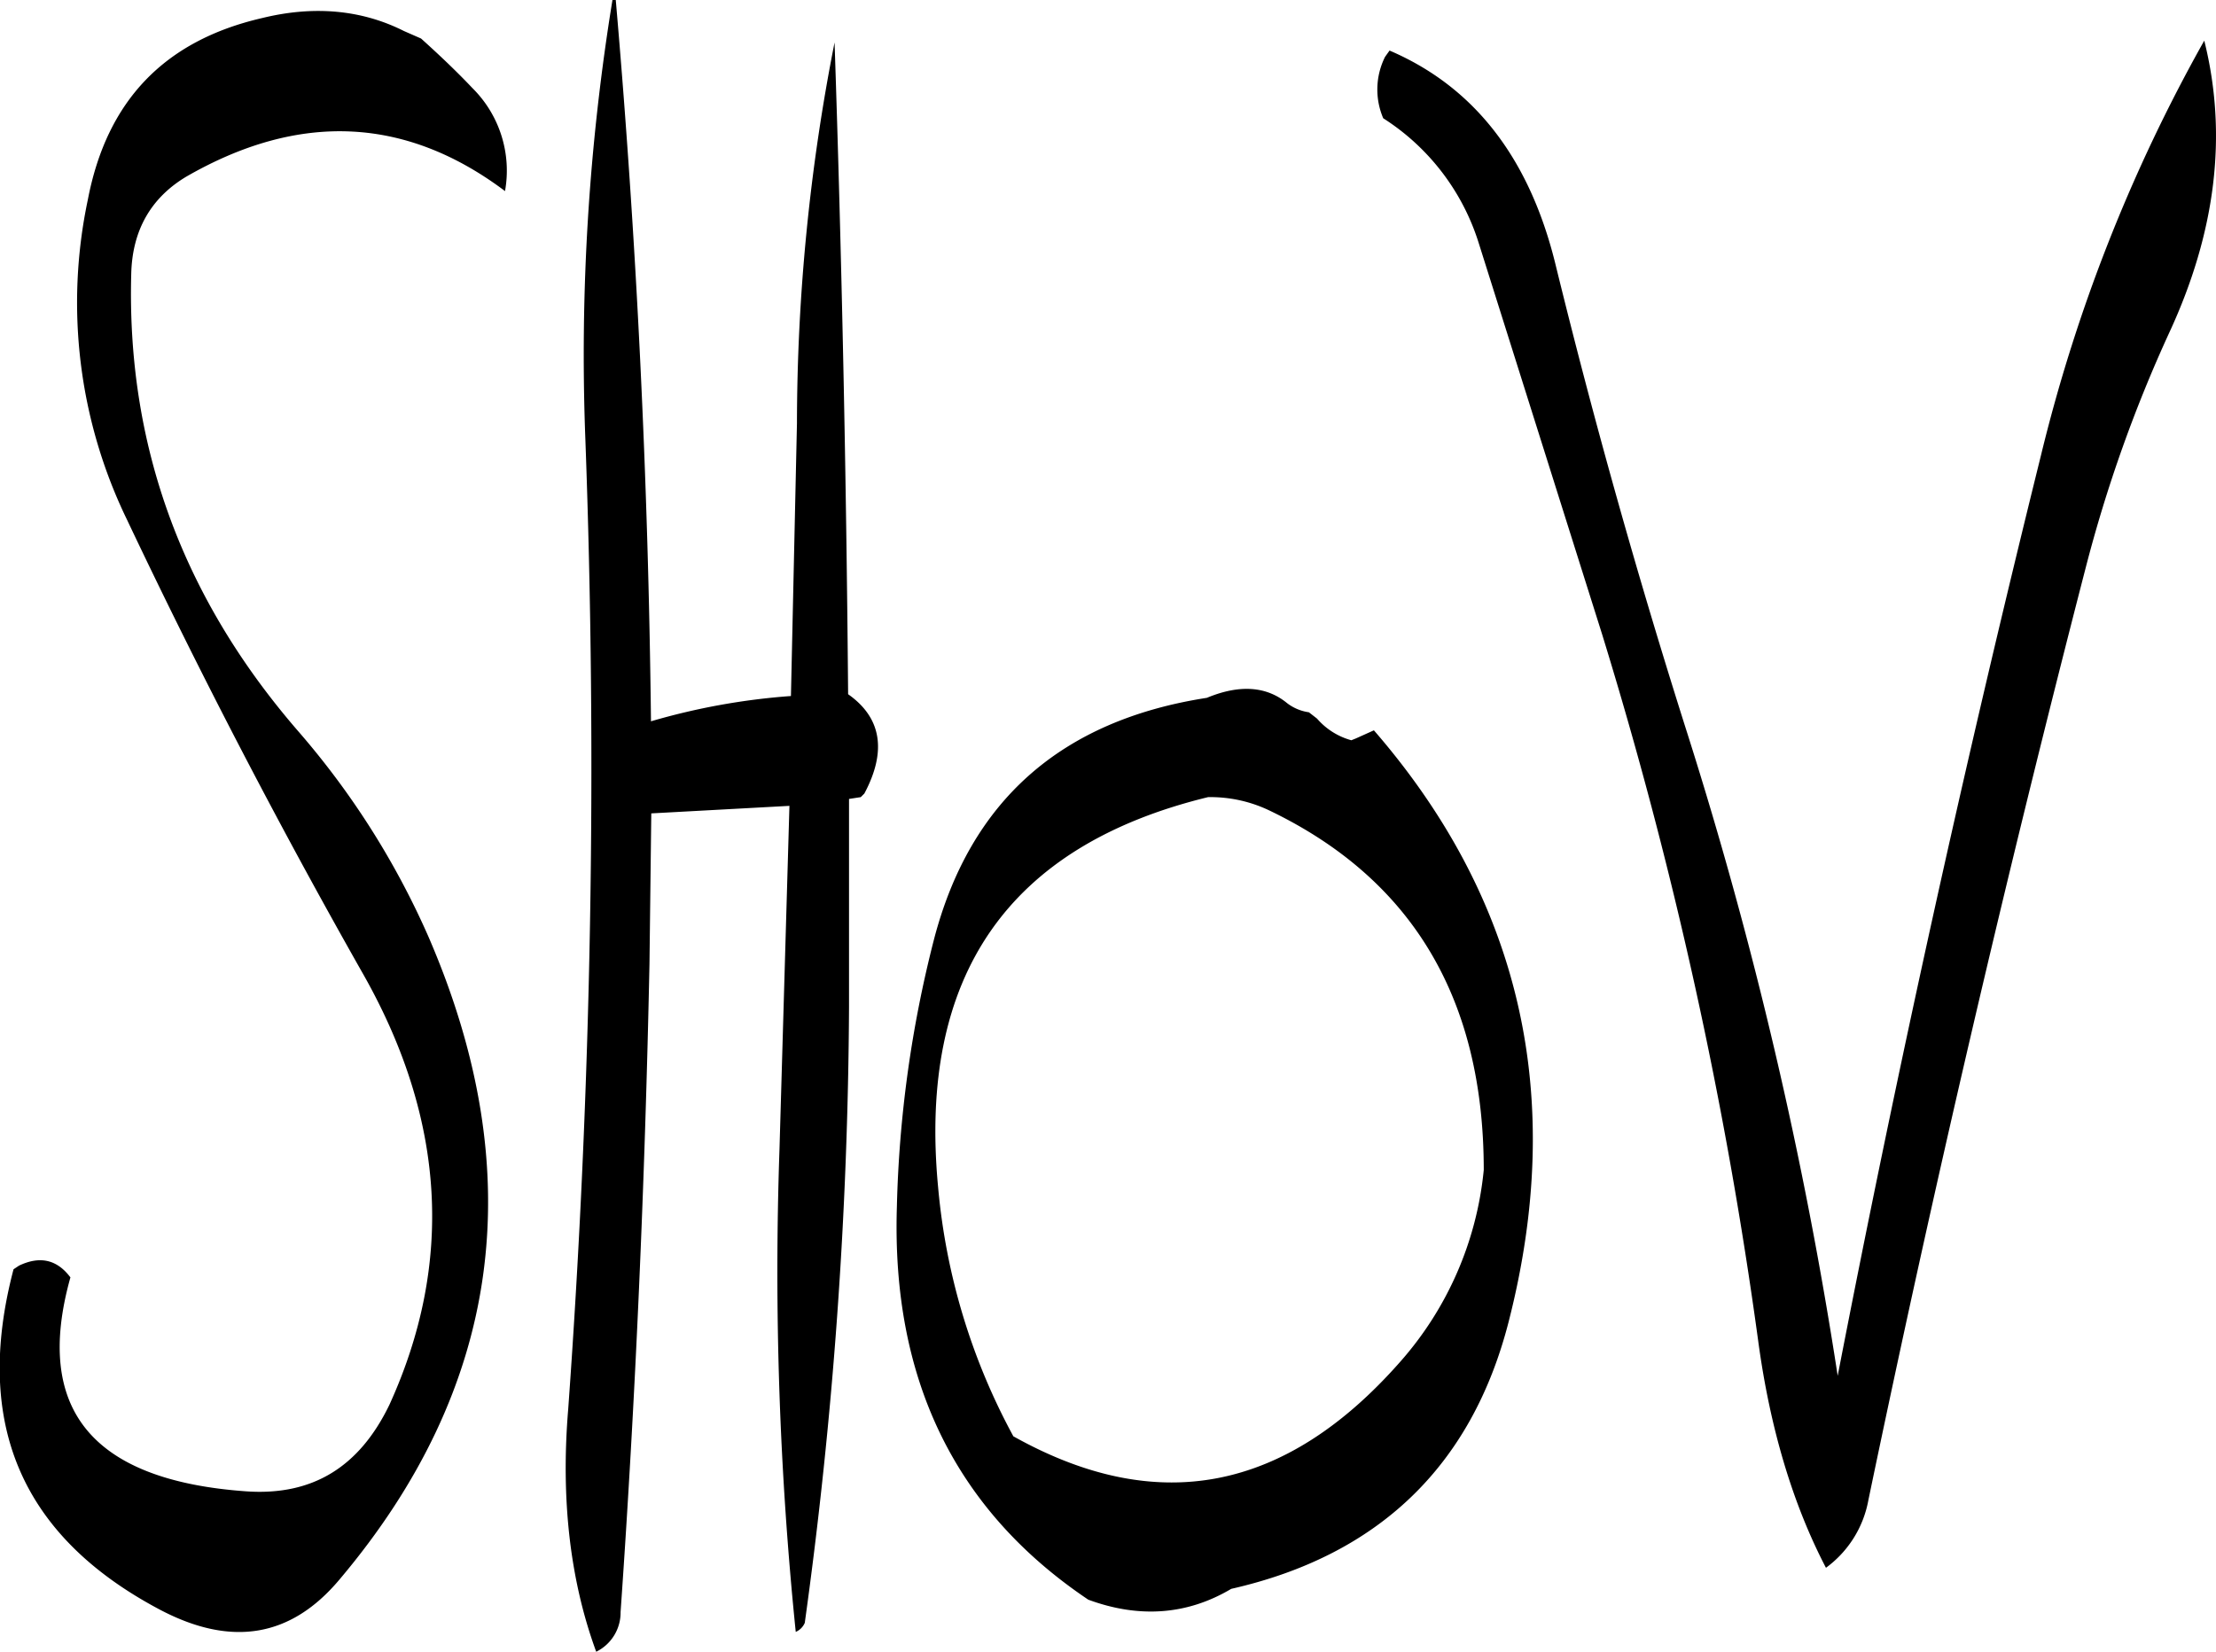 <svg id="Layer_1" data-name="Layer 1" xmlns="http://www.w3.org/2000/svg" viewBox="0 0 294.52 219.6"><defs><style>.cls-1{fill-rule:evenodd;}</style></defs><path class="cls-1" d="M314.64,297.48q28.44,13.68,28.44,47.76a45.08,45.08,0,0,1-11.16,25.56c-15.24,17.28-32.28,20.52-51.36,9.84a85.08,85.08,0,0,1-10-33.12q-4-42.12,35.88-51.84A18.12,18.12,0,0,1,314.64,297.48ZM270,314.64a157.49,157.49,0,0,0-4.92,35.52q-1.08,34.38,25.44,52.2c6.84,2.52,13.2,2,19-1.44,19.56-4.44,31.92-16.32,36.84-35.4q11.52-44.82-17.88-78.72l-2.4,1.08-.6.24a9.28,9.28,0,0,1-4.56-2.88l-1.08-.84a6.16,6.16,0,0,1-2.88-1.2c-2.76-2.28-6.36-2.52-10.68-.72C286.92,285.48,274.8,296.16,270,314.64ZM227.28,189.72a293.21,293.21,0,0,0-3.6,58.44A1184.48,1184.48,0,0,1,221.4,377c-1,12,.24,22.8,3.72,32.28a5.8,5.8,0,0,0,3.24-5.28c2-28.56,3.24-57.24,3.84-86.16l.24-20,18.36-1-1.32,45.6a471,471,0,0,0,2.16,64.2,2.27,2.27,0,0,0,1.2-1.2,615.34,615.34,0,0,0,5.88-81.84V295.92l1.56-.24.48-.48c3-5.64,2.28-10.08-2.16-13.2q-.36-43.74-1.8-86.64a262.48,262.48,0,0,0-5,50.64L251,282.24a89,89,0,0,0-18.6,3.36q-.54-48.24-4.68-95.88Zm-46.56,2.4c-13,3-20.64,11-23.16,24.12a66.07,66.07,0,0,0,5.16,42.48q14.58,30.78,31.56,60.72,16.2,28.8,3.36,57c-4,8.28-10.2,12.12-19,11.52q-30.78-2.16-23.4-28.44c-1.8-2.4-4.08-2.88-6.84-1.56l-.72.48c-5.4,20.52,1.08,35.52,19.44,45.24,9.48,5,17.4,3.72,23.88-4q32.22-38.16,11.88-85.32a107.65,107.65,0,0,0-17.4-27.48C170,269,162.72,248.76,163.32,226.2c.12-5.88,2.64-10.2,7.32-13,15-8.64,29.16-8,42.36,1.92a15.45,15.45,0,0,0-4.32-13.68c-2.16-2.28-4.44-4.44-6.84-6.6l-2.28-1C193.92,191,187.56,190.44,180.72,192.12ZM434.16,234q9.36-20.16,4.68-38.88a217,217,0,0,0-21.72,55.2q-15.12,61-27,122.28a566.11,566.11,0,0,0-19.92-85.2q-9.9-31.14-17.64-62.76c-3.48-14-10.8-23.4-22-28.2l-.6.84a9.71,9.71,0,0,0-.24,8.16,30.45,30.45,0,0,1,12.72,16.68L358.8,274a589.38,589.38,0,0,1,20.76,94c1.56,11.52,4.56,21.6,9,30.12a14.32,14.32,0,0,0,5.64-9q13-62.46,28.92-124.08A186.26,186.26,0,0,1,434.16,234Z" transform="translate(-145.88 -189.72)"/></svg>